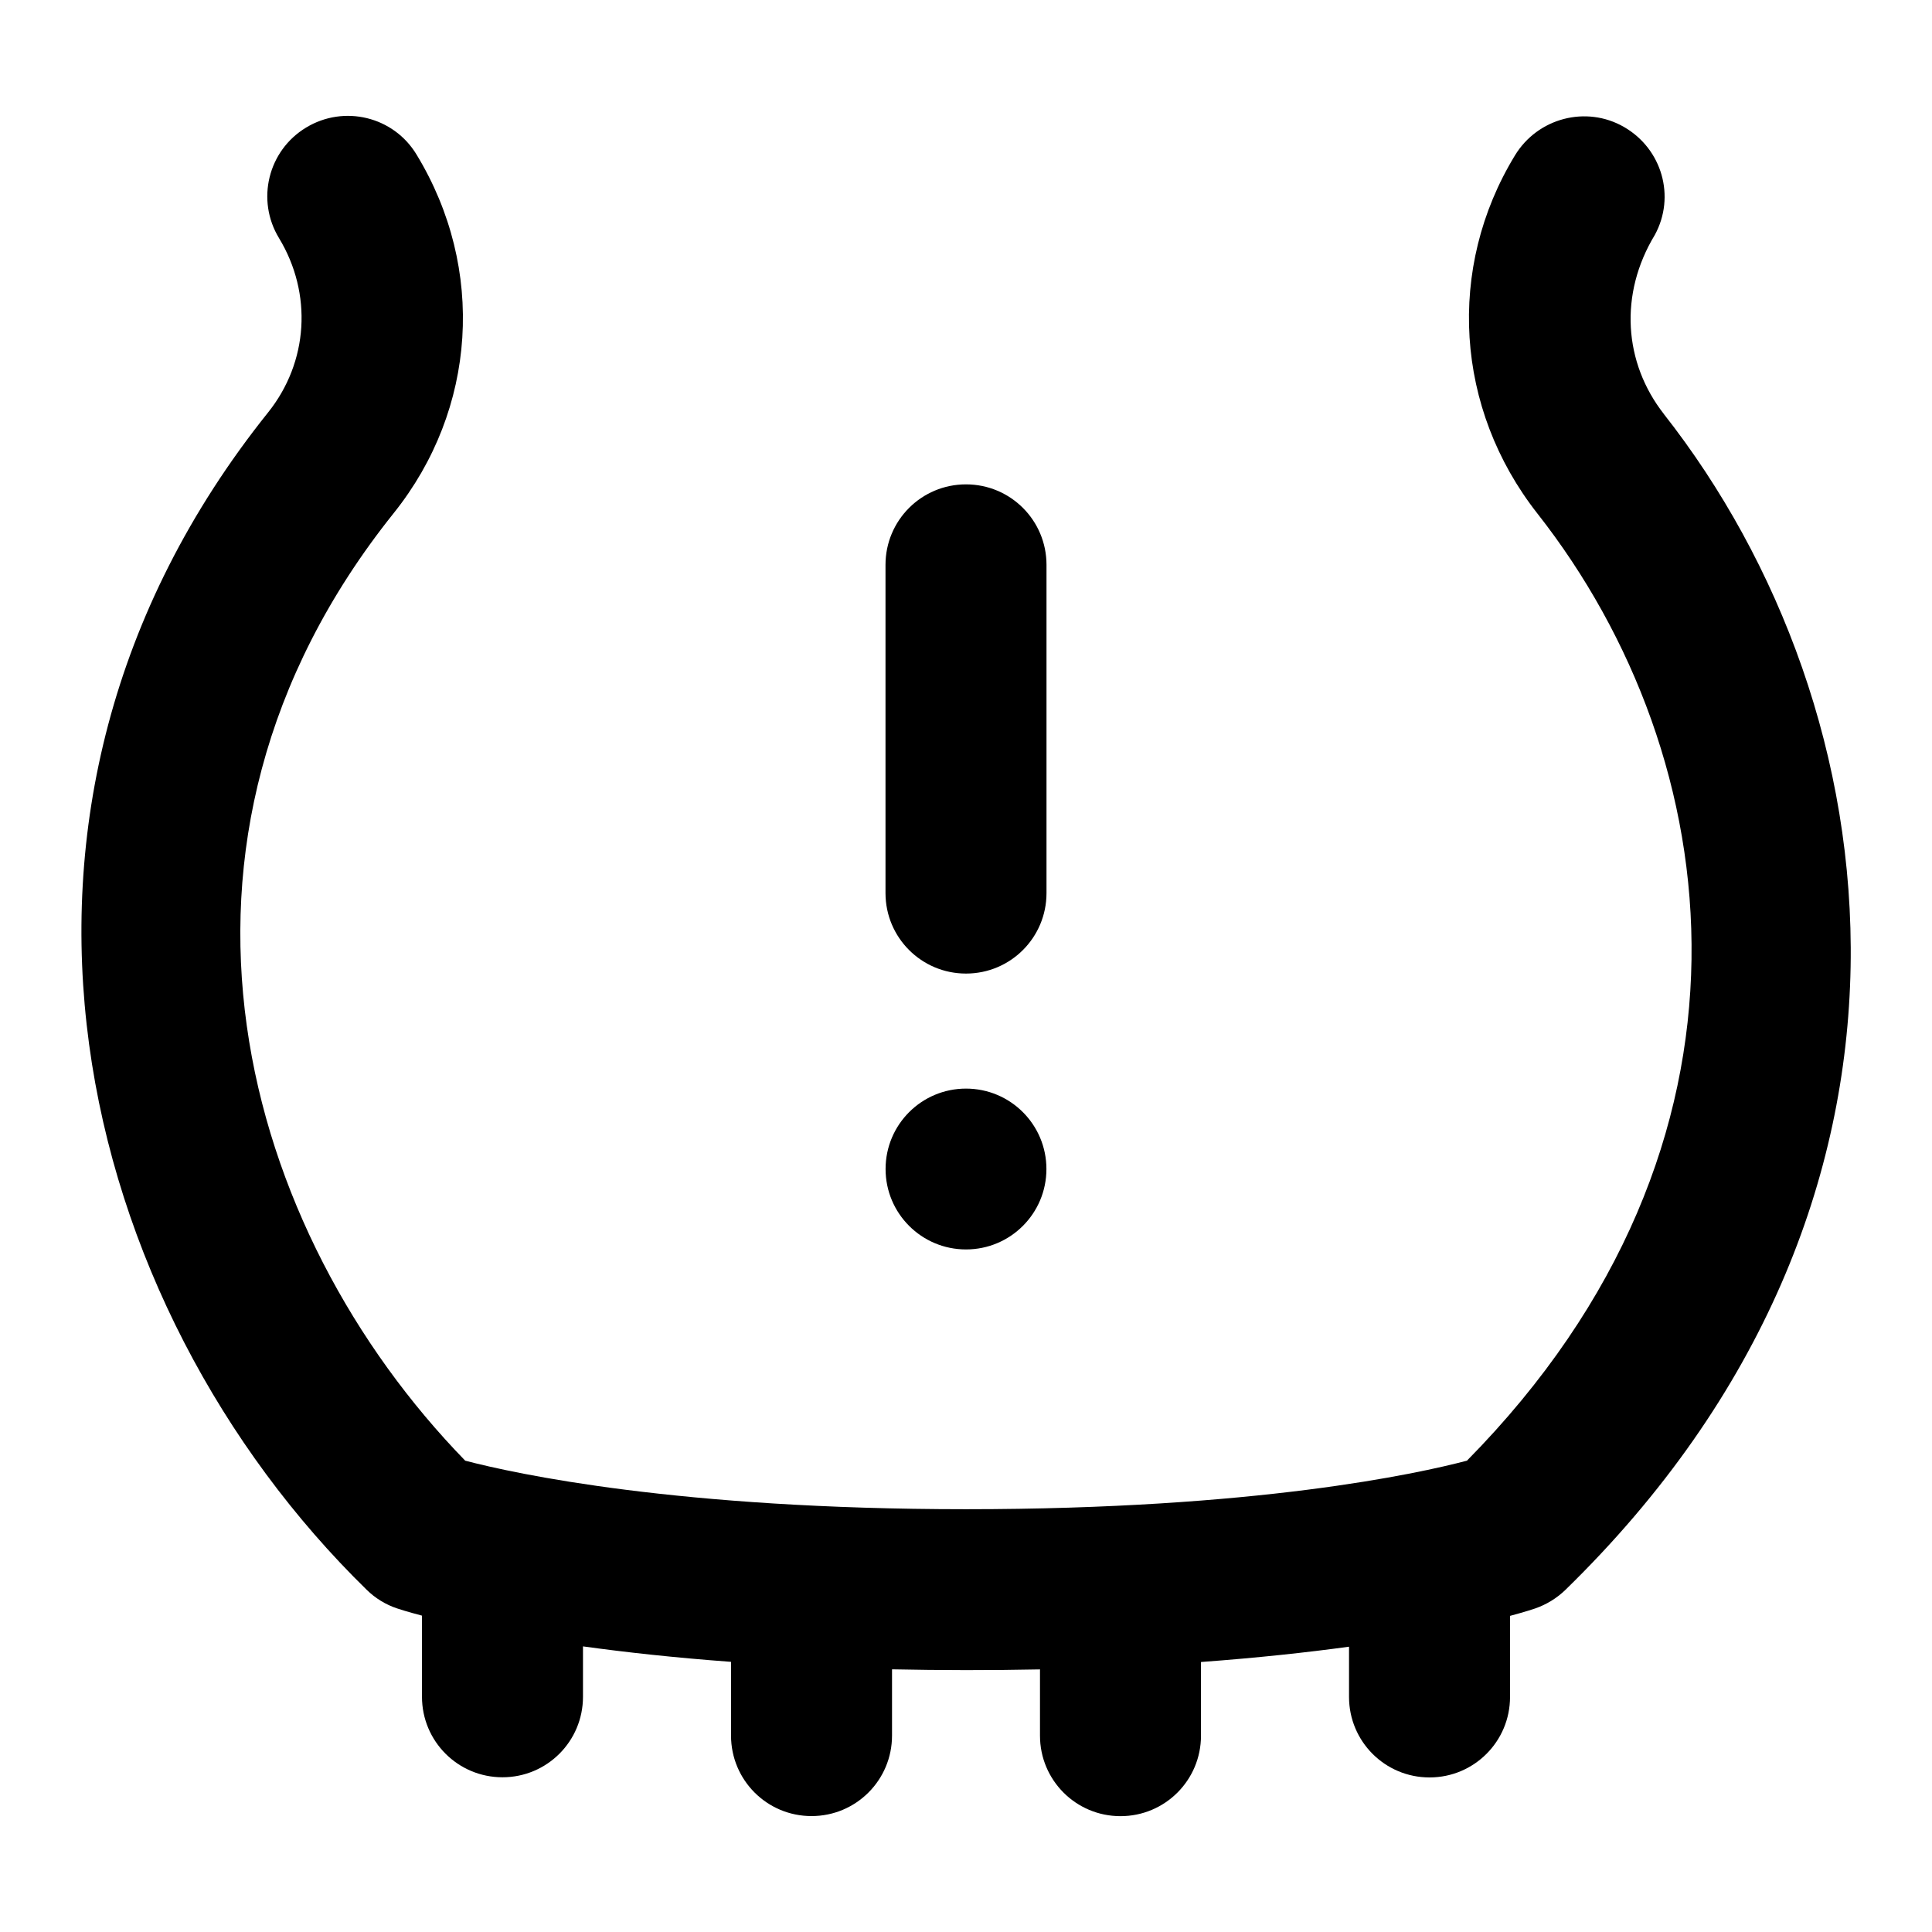 <?xml version="1.0" encoding="UTF-8"?>
<svg xmlns="http://www.w3.org/2000/svg" id="Layer_1" data-name="Layer 1" viewBox="0 0 24 24">
  <path d="M20.67,5.144c-.501-.639-.558-1.492-.113-2.226,.26-.477,.089-1.068-.382-1.34-.471-.272-1.074-.112-1.356,.353-.853,1.4-.743,3.146,.279,4.448,2.383,3.033,3.014,7.823-.875,11.766-.611,.161-2.614,.603-6.223,.603-3.58,0-5.603-.441-6.221-.603-2.757-2.833-4.183-7.653-.888-11.771,1.032-1.289,1.145-3.037,.284-4.453-.285-.473-.9-.623-1.373-.336-.473,.286-.623,.901-.336,1.373,.418,.69,.365,1.54-.136,2.166-3.958,4.945-2.38,11.101,1.225,14.625,.107,.105,.237,.185,.38,.232,.018,.006,.12,.04,.307,.089v1.008c0,.553,.447,1,1,1s1-.447,1-1v-.626c.521,.072,1.133,.14,1.839,.192v.916c0,.553,.447,1,1,1s1-.447,1-1v-.823c.295,.006,.601,.01,.919,.01s.624-.003,.919-.009v.823c0,.553,.447,1,1,1s1-.447,1-1v-.915c.707-.052,1.318-.119,1.839-.19v.624c0,.553,.447,1,1,1s1-.447,1-1v-1.007c.191-.051,.294-.086,.312-.092,.141-.049,.268-.127,.374-.229,4.943-4.816,4.101-10.948,1.226-14.607Z"/>
  <path d="M12,12.094c.553,0,1-.447,1-1V7.017c0-.553-.447-1-1-1s-1,.447-1,1v4.077c0,.553,.447,1,1,1Z"/>
  <path d="M12,13.523c-.552,0-.999,.447-.999,.999s.447,.999,.999,.999,.999-.447,.999-.999-.447-.999-.999-.999Z"/>
</svg>

